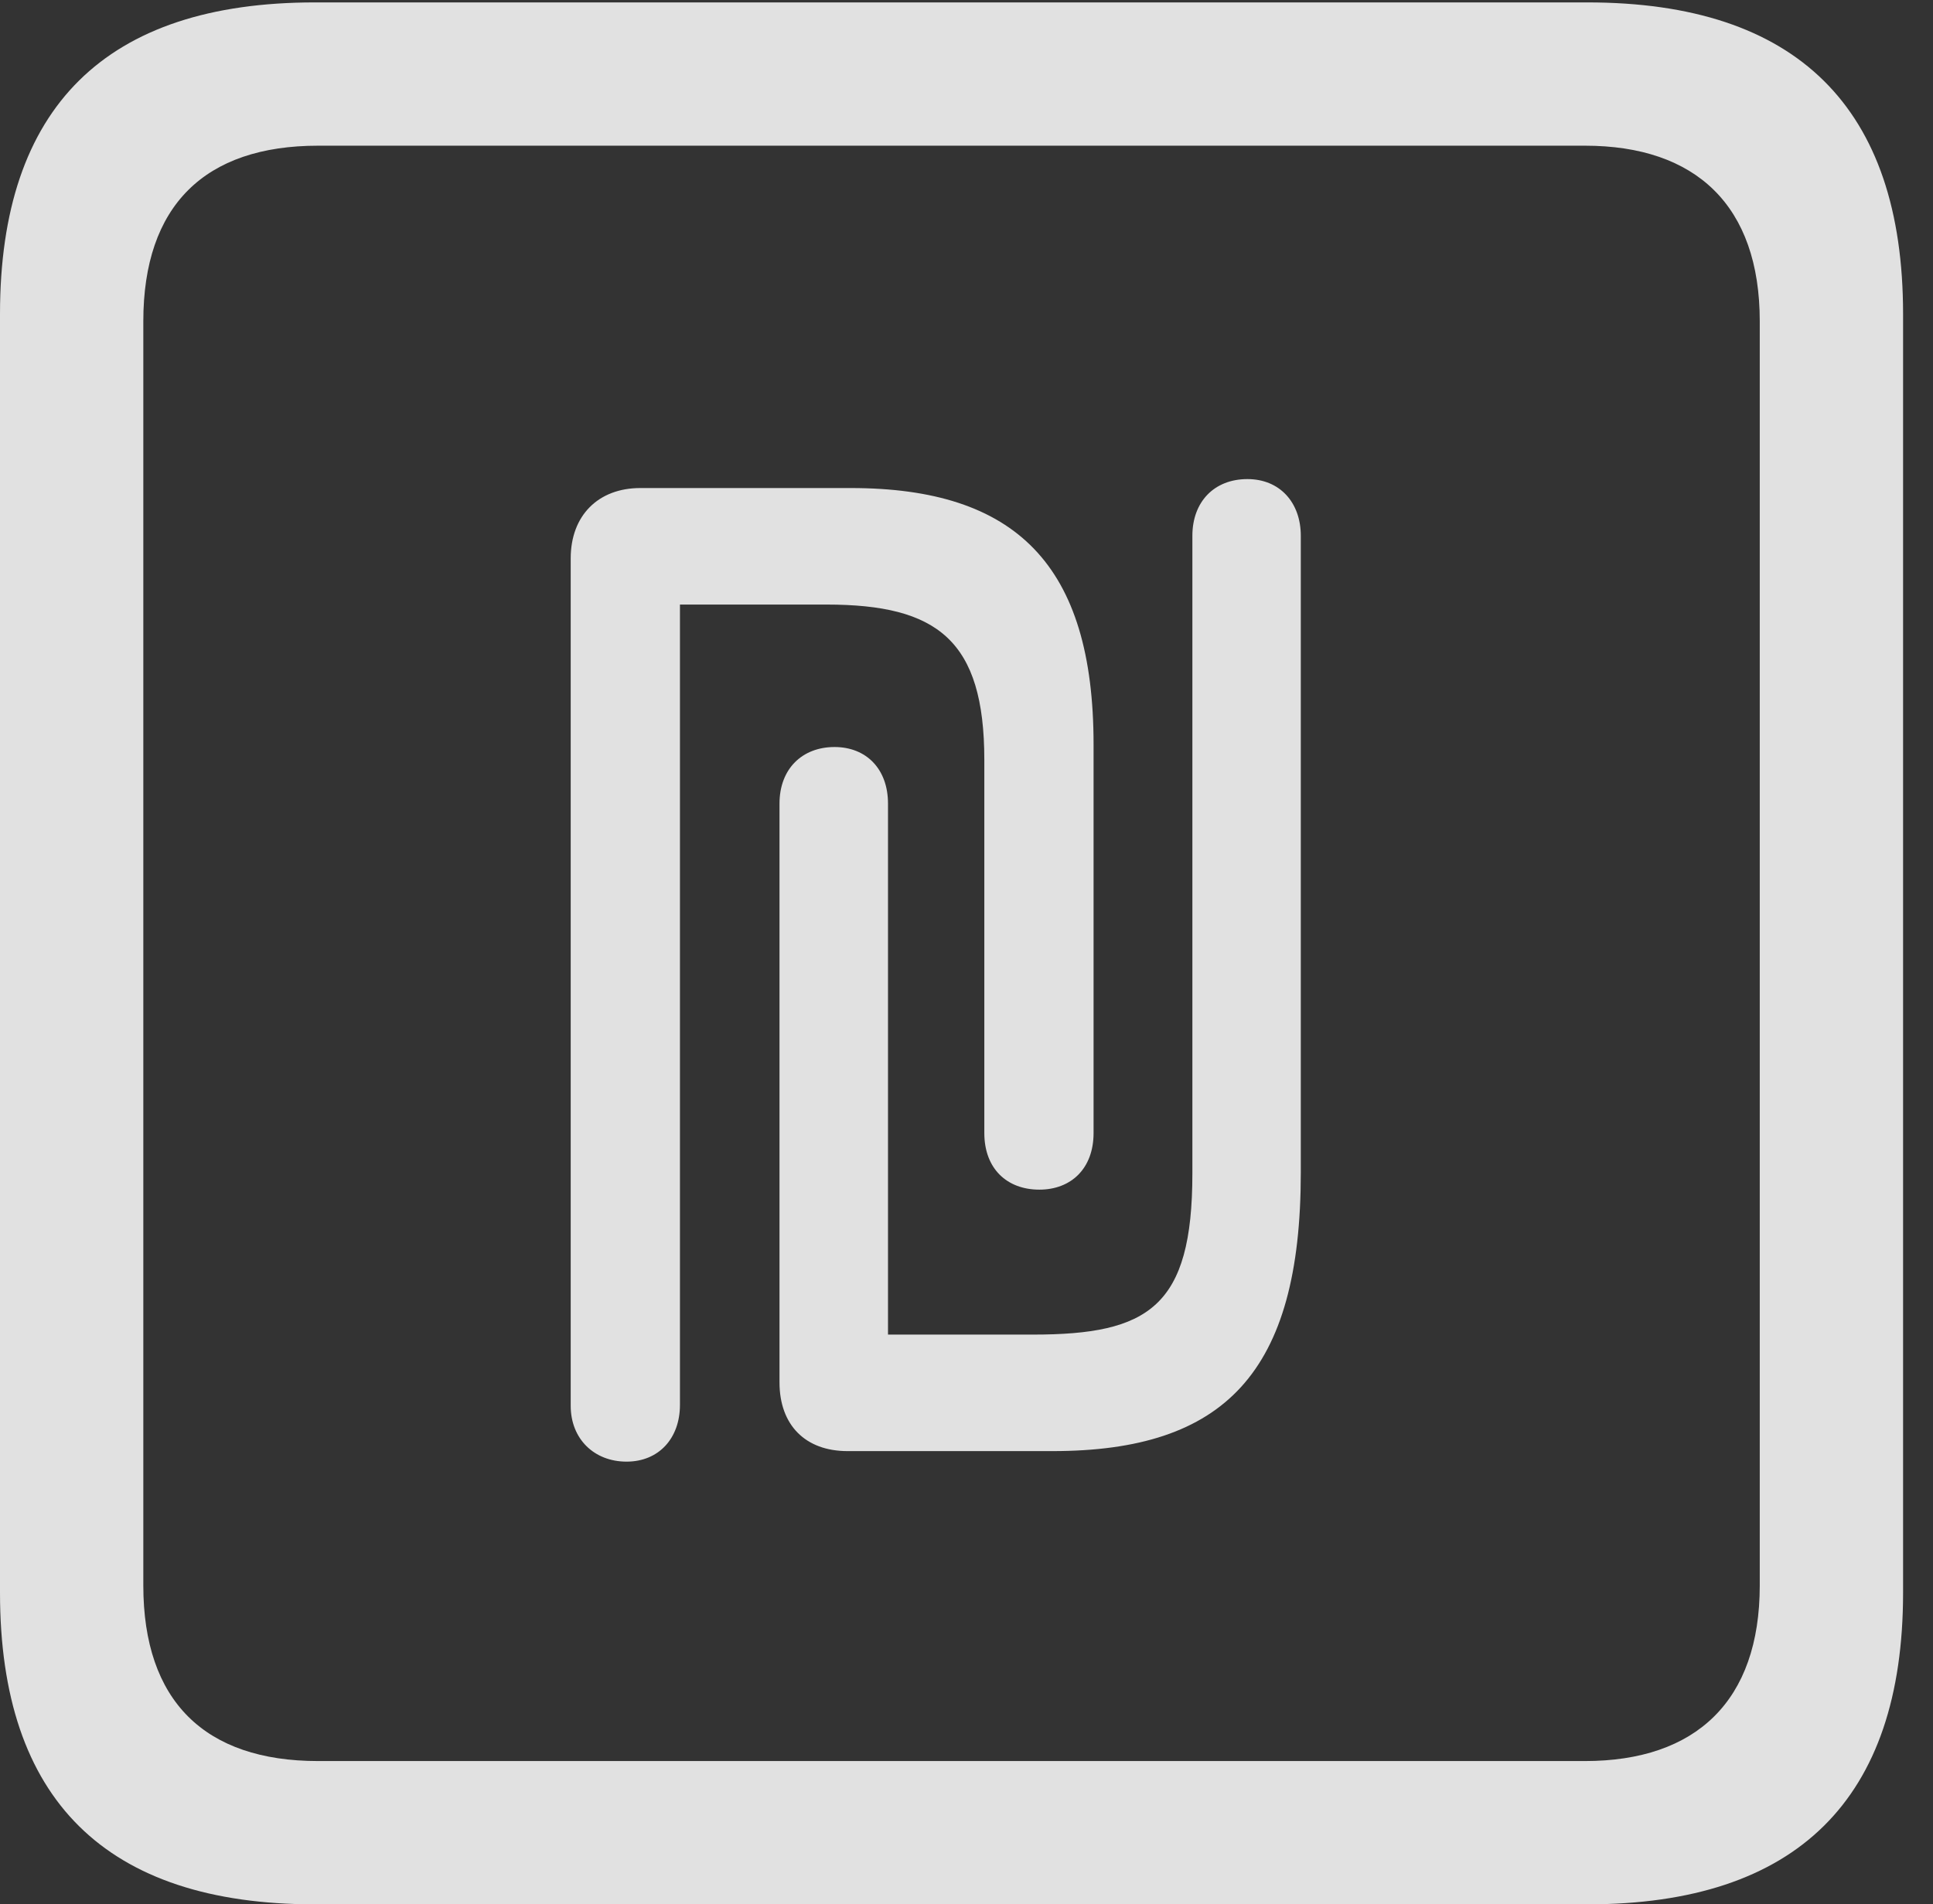 <?xml version="1.0" encoding="UTF-8"?>
<!--Generator: Apple Native CoreSVG 232.5-->
<!DOCTYPE svg
PUBLIC "-//W3C//DTD SVG 1.1//EN"
       "http://www.w3.org/Graphics/SVG/1.1/DTD/svg11.dtd">
<svg version="1.1" xmlns="http://www.w3.org/2000/svg" xmlns:xlink="http://www.w3.org/1999/xlink" width="23.32" height="22.979">
 <rect width="100%" height="100%" fill="#333333" stroke="none"/>
 <g>
  <rect height="22.979" opacity="0" width="23.32" x="0" y="0"/>
  <path d="M3.799 22.979L19.15 22.979C21.68 22.979 22.959 21.709 22.959 19.219L22.959 3.789C22.959 1.299 21.68 0.029 19.15 0.029L3.799 0.029C1.279 0.029 0 1.289 0 3.789L0 19.219C0 21.719 1.279 22.979 3.799 22.979ZM3.838 21.25C2.471 21.25 1.729 20.527 1.729 19.131L1.729 3.877C1.729 2.48 2.471 1.758 3.838 1.758L19.121 1.758C20.459 1.758 21.23 2.48 21.23 3.877L21.23 19.131C21.23 20.527 20.459 21.25 19.121 21.25Z" fill="#ffffff" fill-opacity="0.85"/>
  <path d="M6.885 16.963C6.885 17.363 7.168 17.637 7.559 17.637C7.949 17.637 8.203 17.354 8.203 16.953L8.203 7.295L9.971 7.295C11.309 7.295 11.875 7.725 11.875 9.17L11.875 13.672C11.875 14.102 12.148 14.355 12.539 14.355C12.92 14.355 13.193 14.102 13.193 13.672L13.193 8.984C13.193 6.816 12.256 5.889 10.264 5.889L7.725 5.889C7.217 5.889 6.885 6.221 6.885 6.738ZM9.404 16.68C9.404 17.197 9.717 17.51 10.225 17.51L12.695 17.51C14.775 17.51 15.693 16.562 15.693 14.15L15.693 6.465C15.693 6.064 15.44 5.781 15.049 5.781C14.648 5.781 14.385 6.055 14.385 6.465L14.385 14.16C14.385 15.771 13.857 16.104 12.461 16.104L10.713 16.104L10.713 9.697C10.713 9.277 10.449 9.014 10.068 9.014C9.678 9.014 9.404 9.277 9.404 9.697Z" fill="#ffffff" fill-opacity="0.85"/>
 </g>
</svg>
